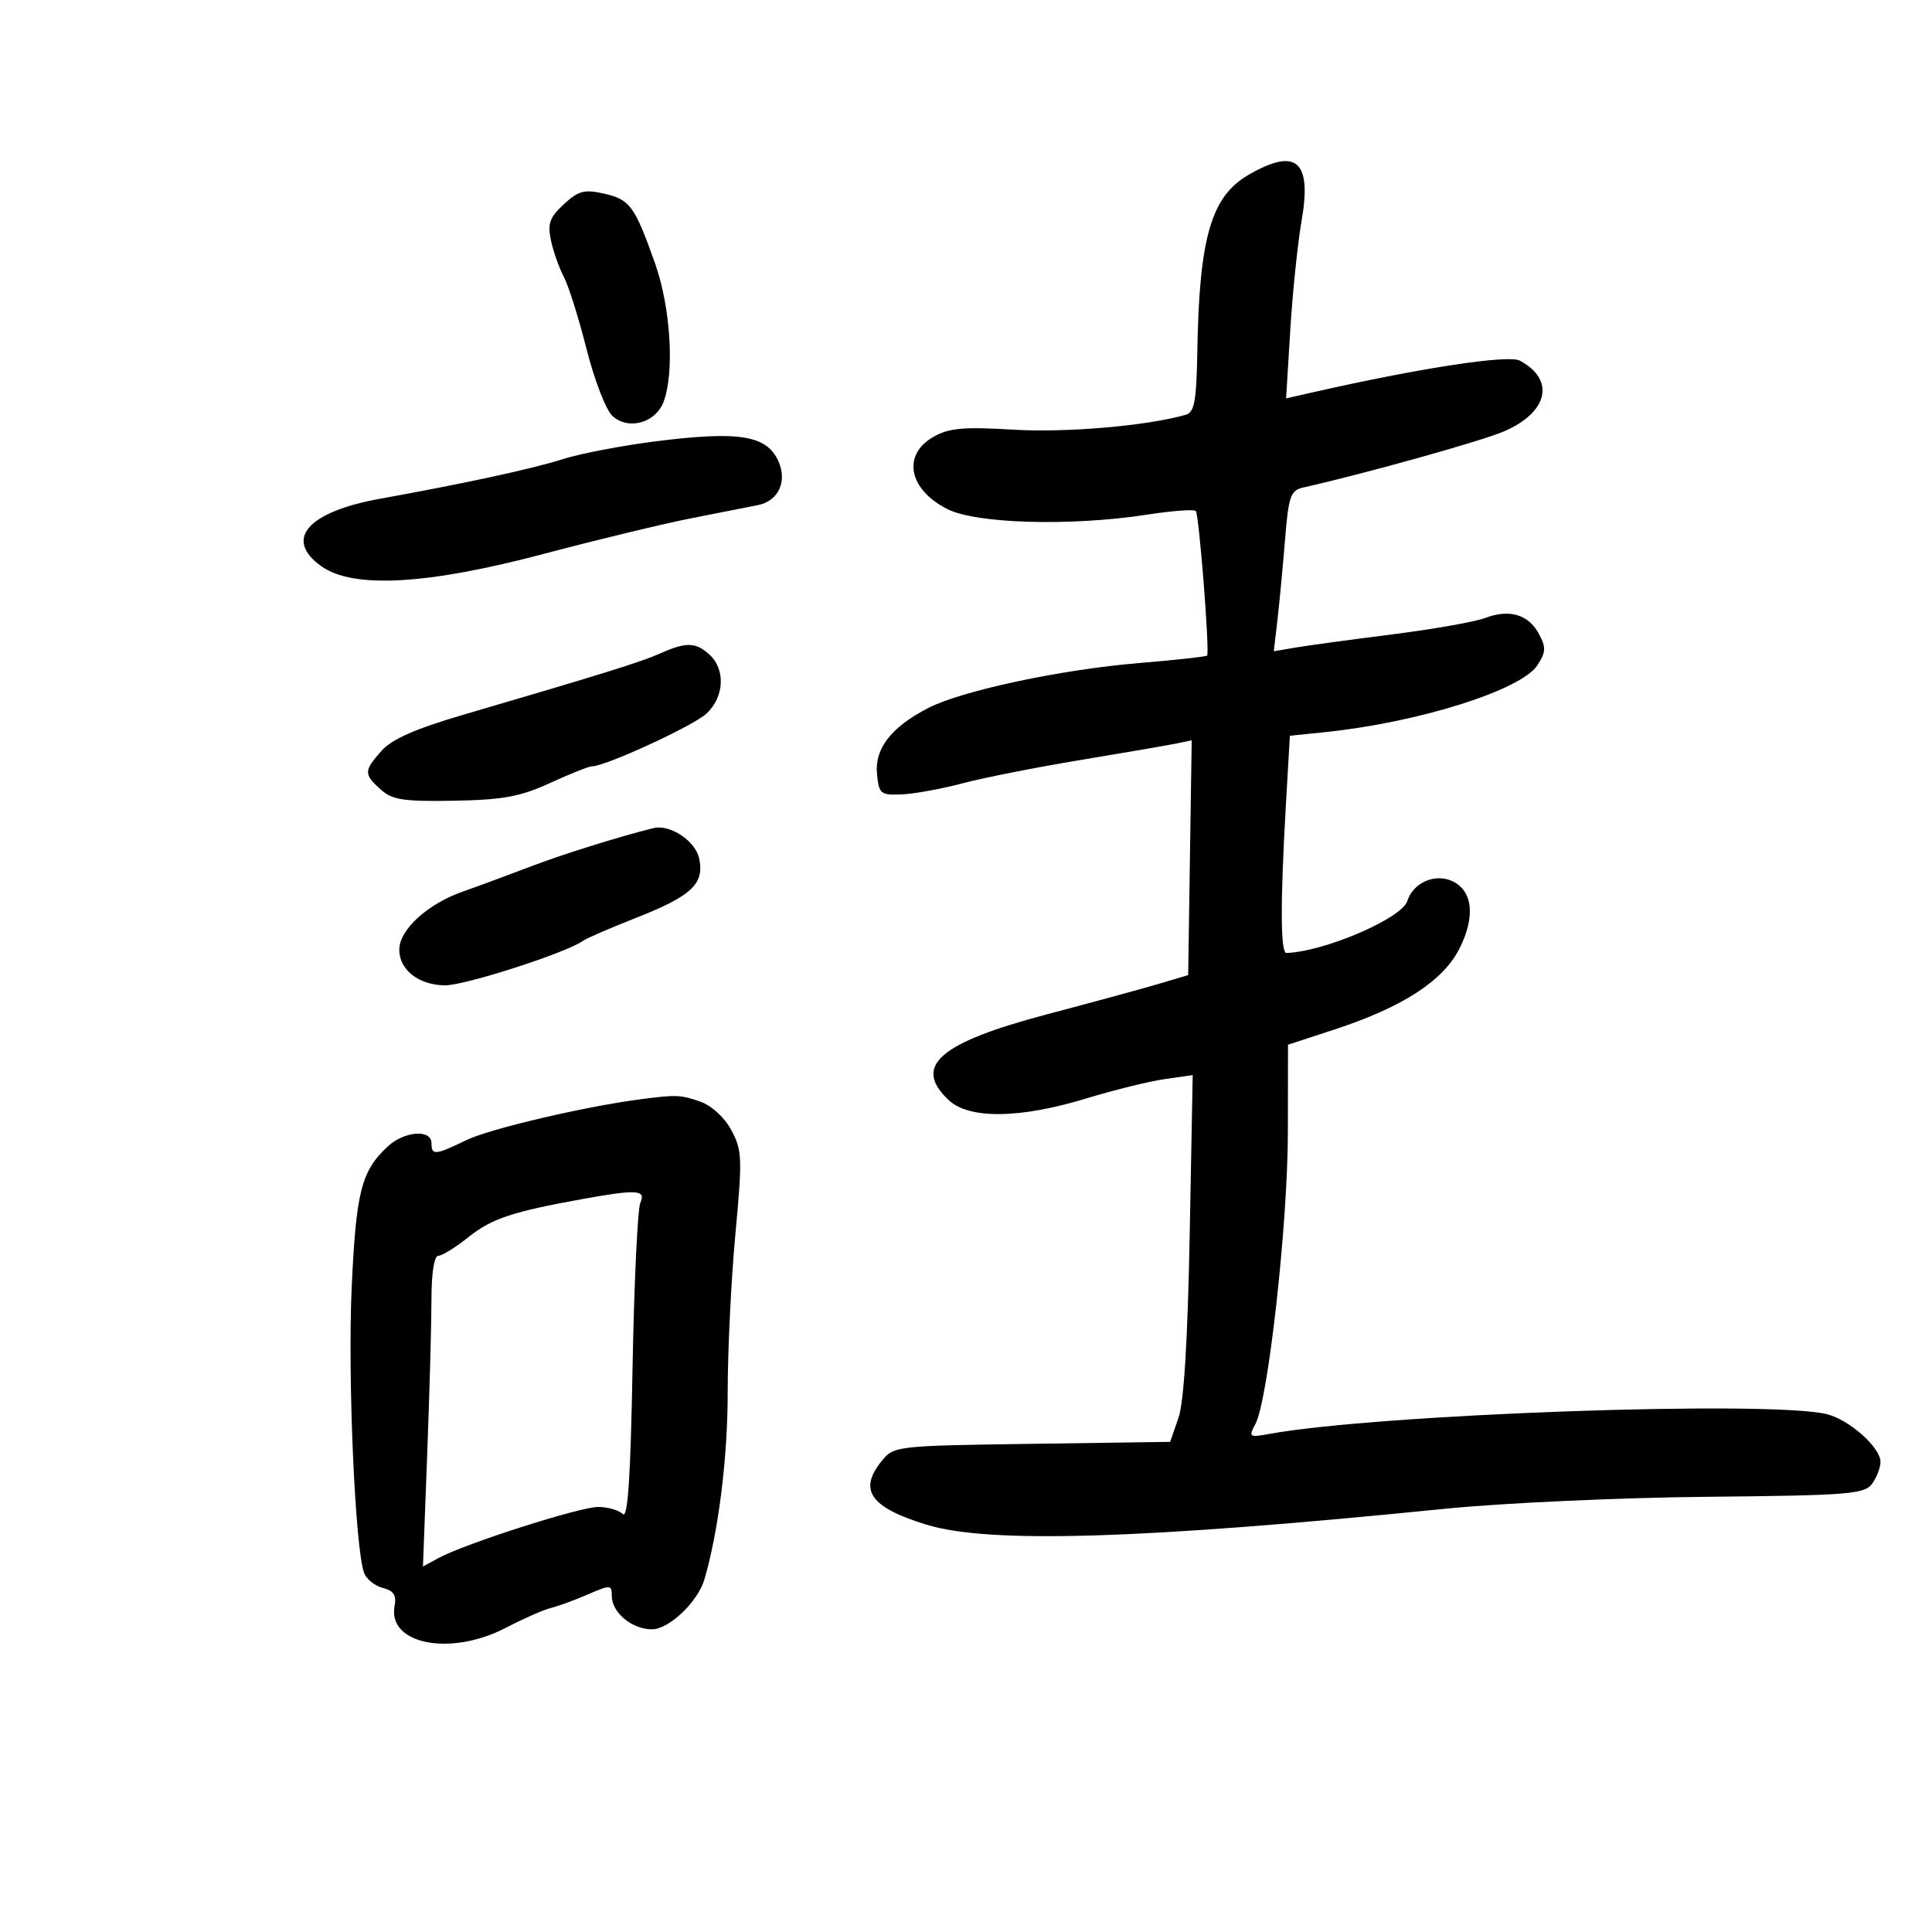 <svg xmlns="http://www.w3.org/2000/svg" width="300" height="300" viewBox="0 0 300 300" version="1.1">
	<path d="M 193.846 27.165 C 188.067 30.515, 186.217 36.907, 185.919 54.554 C 185.788 62.287, 185.473 64.023, 184.130 64.406 C 178.093 66.129, 165.604 67.211, 157.403 66.721 C 149.613 66.257, 147.362 66.456, 144.953 67.827 C 140.049 70.617, 141.066 75.973, 147.083 79.043 C 151.574 81.333, 166.312 81.745, 178.136 79.911 C 181.997 79.312, 185.392 79.059, 185.682 79.349 C 186.187 79.854, 187.859 101.185, 187.441 101.798 C 187.329 101.962, 182.572 102.483, 176.869 102.957 C 164.775 103.962, 149.413 107.234, 144.171 109.923 C 138.419 112.873, 135.803 116.217, 136.178 120.141 C 136.479 123.285, 136.724 123.491, 140 123.356 C 141.925 123.276, 146.200 122.497, 149.500 121.625 C 152.800 120.752, 161.125 119.110, 168 117.975 C 174.875 116.840, 181.523 115.695, 182.773 115.431 L 185.045 114.951 184.773 133.182 L 184.500 151.414 180 152.751 C 177.525 153.487, 169.706 155.619, 162.624 157.489 C 145.810 161.929, 141.677 165.529, 147.314 170.826 C 150.480 173.799, 158.335 173.713, 168.589 170.592 C 172.940 169.267, 178.458 167.904, 180.852 167.564 L 185.203 166.944 184.736 191.722 C 184.425 208.185, 183.837 217.740, 182.983 220.196 L 181.698 223.892 160.259 224.196 C 139.105 224.496, 138.794 224.531, 136.910 226.861 C 133.253 231.381, 135.121 234.054, 143.811 236.735 C 153.563 239.744, 177.259 239.021, 224.500 234.271 C 233.300 233.387, 251.501 232.555, 264.946 232.423 C 287.081 232.206, 289.516 232.015, 290.696 230.401 C 291.413 229.420, 292 227.888, 292 226.996 C 292 224.741, 287.086 220.396, 283.605 219.573 C 274.527 217.428, 214.057 219.581, 197.145 222.653 C 193.960 223.231, 193.848 223.153, 194.937 221.118 C 196.921 217.411, 199.958 190.151, 199.980 175.862 L 200 162.225 207.211 159.862 C 217.789 156.397, 224.085 152.322, 226.621 147.300 C 229.132 142.327, 228.697 138.275, 225.494 136.815 C 222.783 135.580, 219.430 137.068, 218.530 139.907 C 217.670 142.615, 205.641 147.784, 199.750 147.976 C 198.834 148.005, 198.799 140.145, 199.650 125.375 L 200.291 114.250 205.744 113.687 C 220.260 112.189, 236.182 107.177, 238.717 103.309 C 240.056 101.266, 240.092 100.540, 238.961 98.428 C 237.343 95.404, 234.367 94.530, 230.585 95.968 C 229.024 96.561, 222.517 97.707, 216.124 98.515 C 209.731 99.323, 202.991 100.241, 201.147 100.556 L 197.795 101.129 198.356 96.315 C 198.665 93.667, 199.195 88.058, 199.535 83.852 C 200.082 77.069, 200.397 76.149, 202.326 75.713 C 212.188 73.483, 229.978 68.510, 233.514 66.994 C 240.407 64.039, 241.552 58.972, 235.999 56 C 234.204 55.039, 220.321 57.171, 203.602 60.975 L 199.704 61.862 200.353 51.256 C 200.710 45.423, 201.500 37.795, 202.107 34.305 C 203.737 24.947, 201.302 22.842, 193.846 27.165 M 87.543 31.723 C 85.338 33.768, 84.998 34.729, 85.557 37.345 C 85.928 39.080, 86.827 41.625, 87.556 43 C 88.285 44.375, 89.874 49.427, 91.086 54.226 C 92.298 59.026, 94.107 63.692, 95.105 64.595 C 97.586 66.840, 101.791 65.680, 103.035 62.407 C 104.762 57.866, 104.145 47.753, 101.724 40.922 C 98.551 31.967, 97.826 30.976, 93.775 30.062 C 90.728 29.375, 89.812 29.619, 87.543 31.723 M 101.939 68.513 C 96.681 69.173, 90.156 70.420, 87.439 71.283 C 82.644 72.806, 72.316 75.044, 59 77.447 C 47.741 79.478, 44.034 83.752, 49.904 87.932 C 54.842 91.448, 66.352 90.802, 84.500 85.989 C 92.750 83.801, 103.100 81.306, 107.500 80.444 C 111.900 79.582, 116.500 78.674, 117.721 78.427 C 120.895 77.783, 122.290 74.731, 120.853 71.576 C 119.039 67.596, 114.758 66.902, 101.939 68.513 M 102.500 101.471 C 99.580 102.779, 93.612 104.638, 72 110.969 C 64.531 113.157, 60.851 114.776, 59.250 116.578 C 56.476 119.701, 56.465 120.209, 59.117 122.595 C 60.910 124.209, 62.649 124.475, 70.494 124.336 C 78.102 124.201, 80.761 123.711, 85.406 121.586 C 88.515 120.164, 91.434 119, 91.892 119 C 94.006 119, 107.692 112.699, 109.723 110.790 C 112.471 108.209, 112.681 103.926, 110.171 101.655 C 108.009 99.698, 106.538 99.663, 102.500 101.471 M 101.480 128.587 C 96.341 129.847, 87.393 132.641, 82.500 134.513 C 79.200 135.775, 74.402 137.549, 71.837 138.454 C 66.344 140.392, 62 144.378, 62 147.481 C 62 150.620, 65.078 153, 69.137 153 C 72.271 153, 87.993 147.928, 90.491 146.111 C 91.046 145.707, 94.755 144.099, 98.733 142.537 C 107.415 139.126, 109.429 137.229, 108.560 133.274 C 107.965 130.563, 104.034 127.961, 101.480 128.587 M 99.500 170.687 C 90.909 171.798, 76.070 175.272, 72.467 177.016 C 67.551 179.396, 67 179.444, 67 177.500 C 67 175.306, 62.769 175.635, 60.199 178.029 C 56.097 181.851, 55.288 185.030, 54.607 200 C 53.974 213.918, 55.144 240.604, 56.547 244.262 C 56.918 245.228, 58.228 246.270, 59.458 246.579 C 61.121 246.996, 61.587 247.708, 61.274 249.348 C 60.131 255.327, 69.927 257.258, 78.558 252.756 C 81.276 251.339, 84.400 249.963, 85.500 249.698 C 86.600 249.434, 89.188 248.487, 91.250 247.595 C 94.820 246.051, 95 246.062, 95 247.832 C 95 250.399, 98.140 253, 101.240 253 C 103.876 253, 108.354 248.738, 109.378 245.255 C 111.567 237.807, 112.999 226.340, 112.995 216.292 C 112.992 209.806, 113.528 198.732, 114.186 191.682 C 115.290 179.844, 115.242 178.605, 113.562 175.485 C 112.492 173.499, 110.497 171.672, 108.722 171.053 C 105.691 169.996, 105.044 169.971, 99.500 170.687 M 90.500 186.178 C 79.587 188.147, 76.352 189.221, 72.809 192.051 C 70.778 193.673, 68.641 195, 68.059 195 C 67.419 195, 66.999 197.669, 66.997 201.750 C 66.995 205.463, 66.697 216.317, 66.335 225.872 L 65.676 243.244 68.088 241.934 C 72.209 239.696, 90.004 234, 92.874 234 C 94.373 234, 96.093 234.493, 96.695 235.095 C 97.488 235.888, 97.909 229.616, 98.223 212.345 C 98.462 199.230, 99.007 187.713, 99.436 186.750 C 100.326 184.749, 98.916 184.659, 90.500 186.178" stroke="none" fill="black" fill-rule="evenodd"/>
</svg>